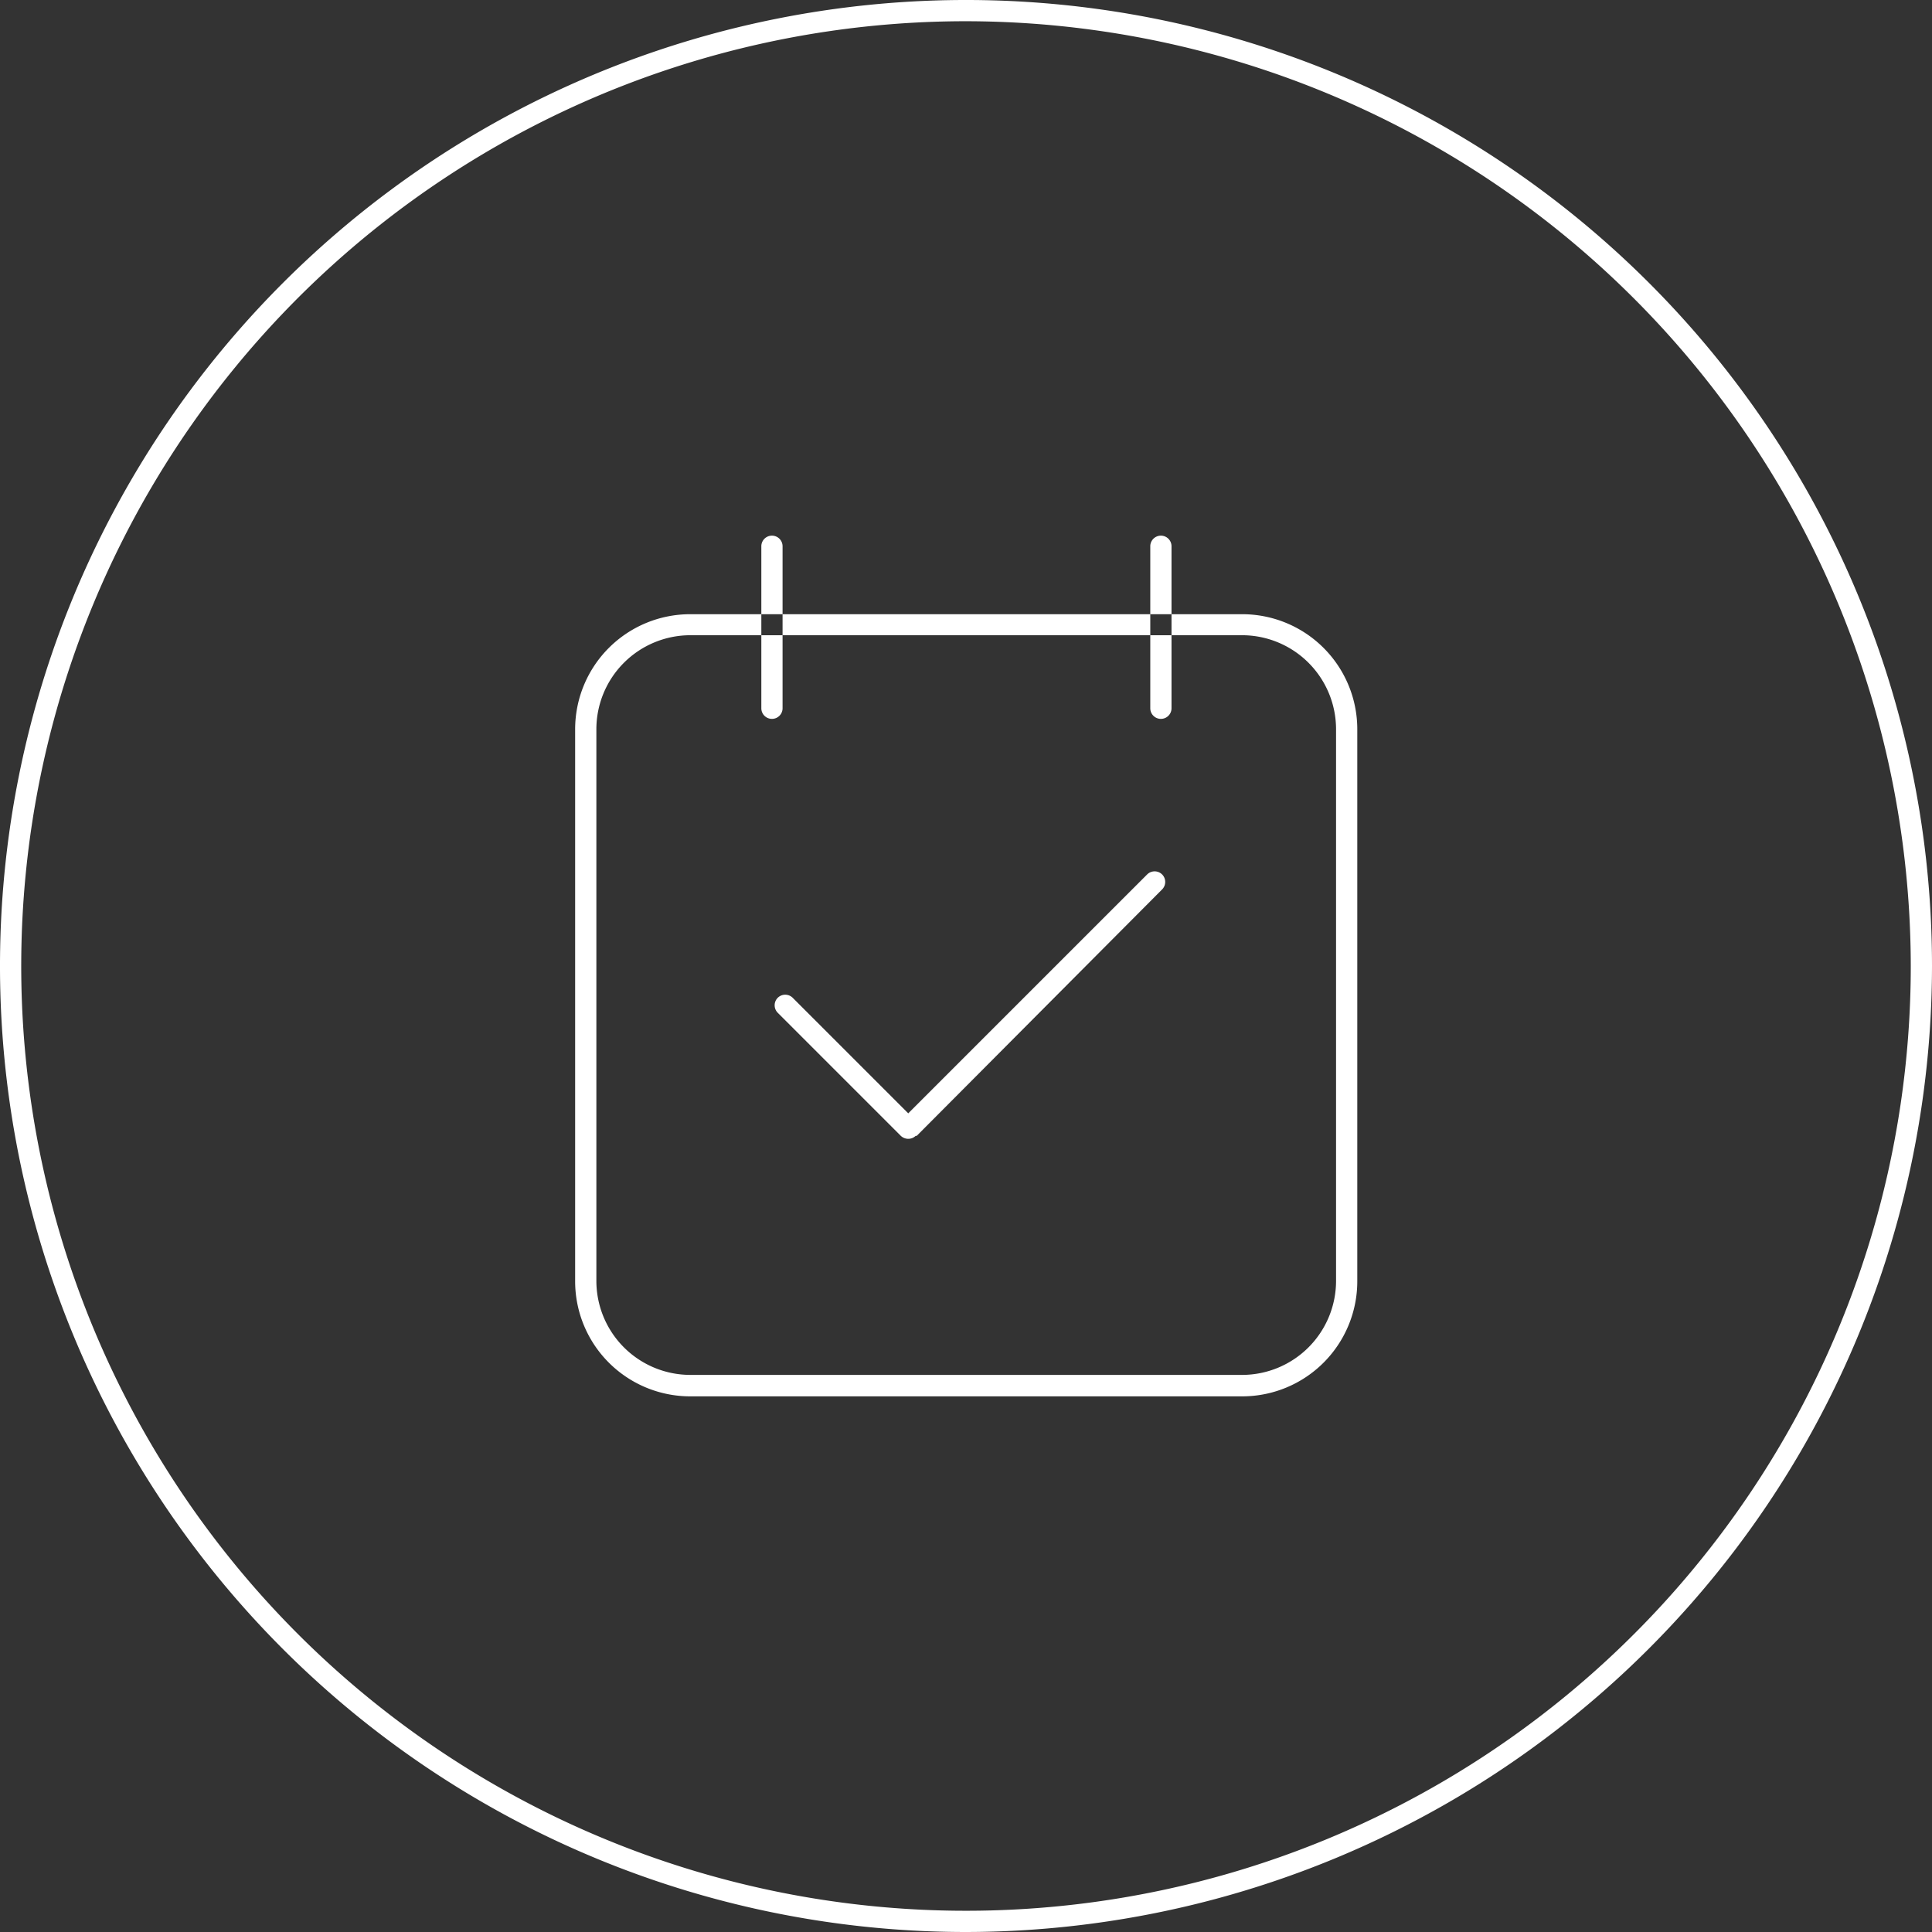 <svg xmlns="http://www.w3.org/2000/svg" viewBox="0 0 91 91"><rect x="0" y="0" width="91" height="91" fill="#333333" stroke="none"/><defs><style>.cls-1{fill:#fff;}</style></defs><title>Icon 7</title><g id="Layer_2" data-name="Layer 2"><g id="Layer_1-2" data-name="Layer 1"><path class="cls-1" d="M58.51,65.77h-26a5.42,5.42,0,0,1-5.42-5.42v-26a5.42,5.42,0,0,1,5.42-5.42h26a5.42,5.42,0,0,1,5.42,5.42v26A5.42,5.42,0,0,1,58.51,65.77Zm-26-35.85a4.43,4.43,0,0,0-4.42,4.42v26a4.43,4.43,0,0,0,4.42,4.42h26a4.43,4.43,0,0,0,4.42-4.42v-26a4.43,4.43,0,0,0-4.42-4.42Zm4.35,3.44V25.73a.5.5,0,0,0-1,0v7.63a.5.5,0,0,0,1,0Zm18.32,0V25.73a.5.5,0,0,0-1,0v7.63a.5.5,0,0,0,1,0Zm-12,20.14L54.74,41.89a.5.5,0,0,0,0-.7.5.5,0,0,0-.71,0L42.78,52.44,37.34,47a.5.5,0,0,0-.71,0,.5.5,0,0,0,0,.7l5.79,5.79a.51.51,0,0,0,.36.15A.5.5,0,0,0,43.13,53.5ZM45.5,91A45.5,45.5,0,1,1,91,45.5,45.55,45.55,0,0,1,45.5,91Zm0-90A44.5,44.5,0,1,0,90,45.5,44.55,44.55,0,0,0,45.5,1Z"/></g></g></svg>